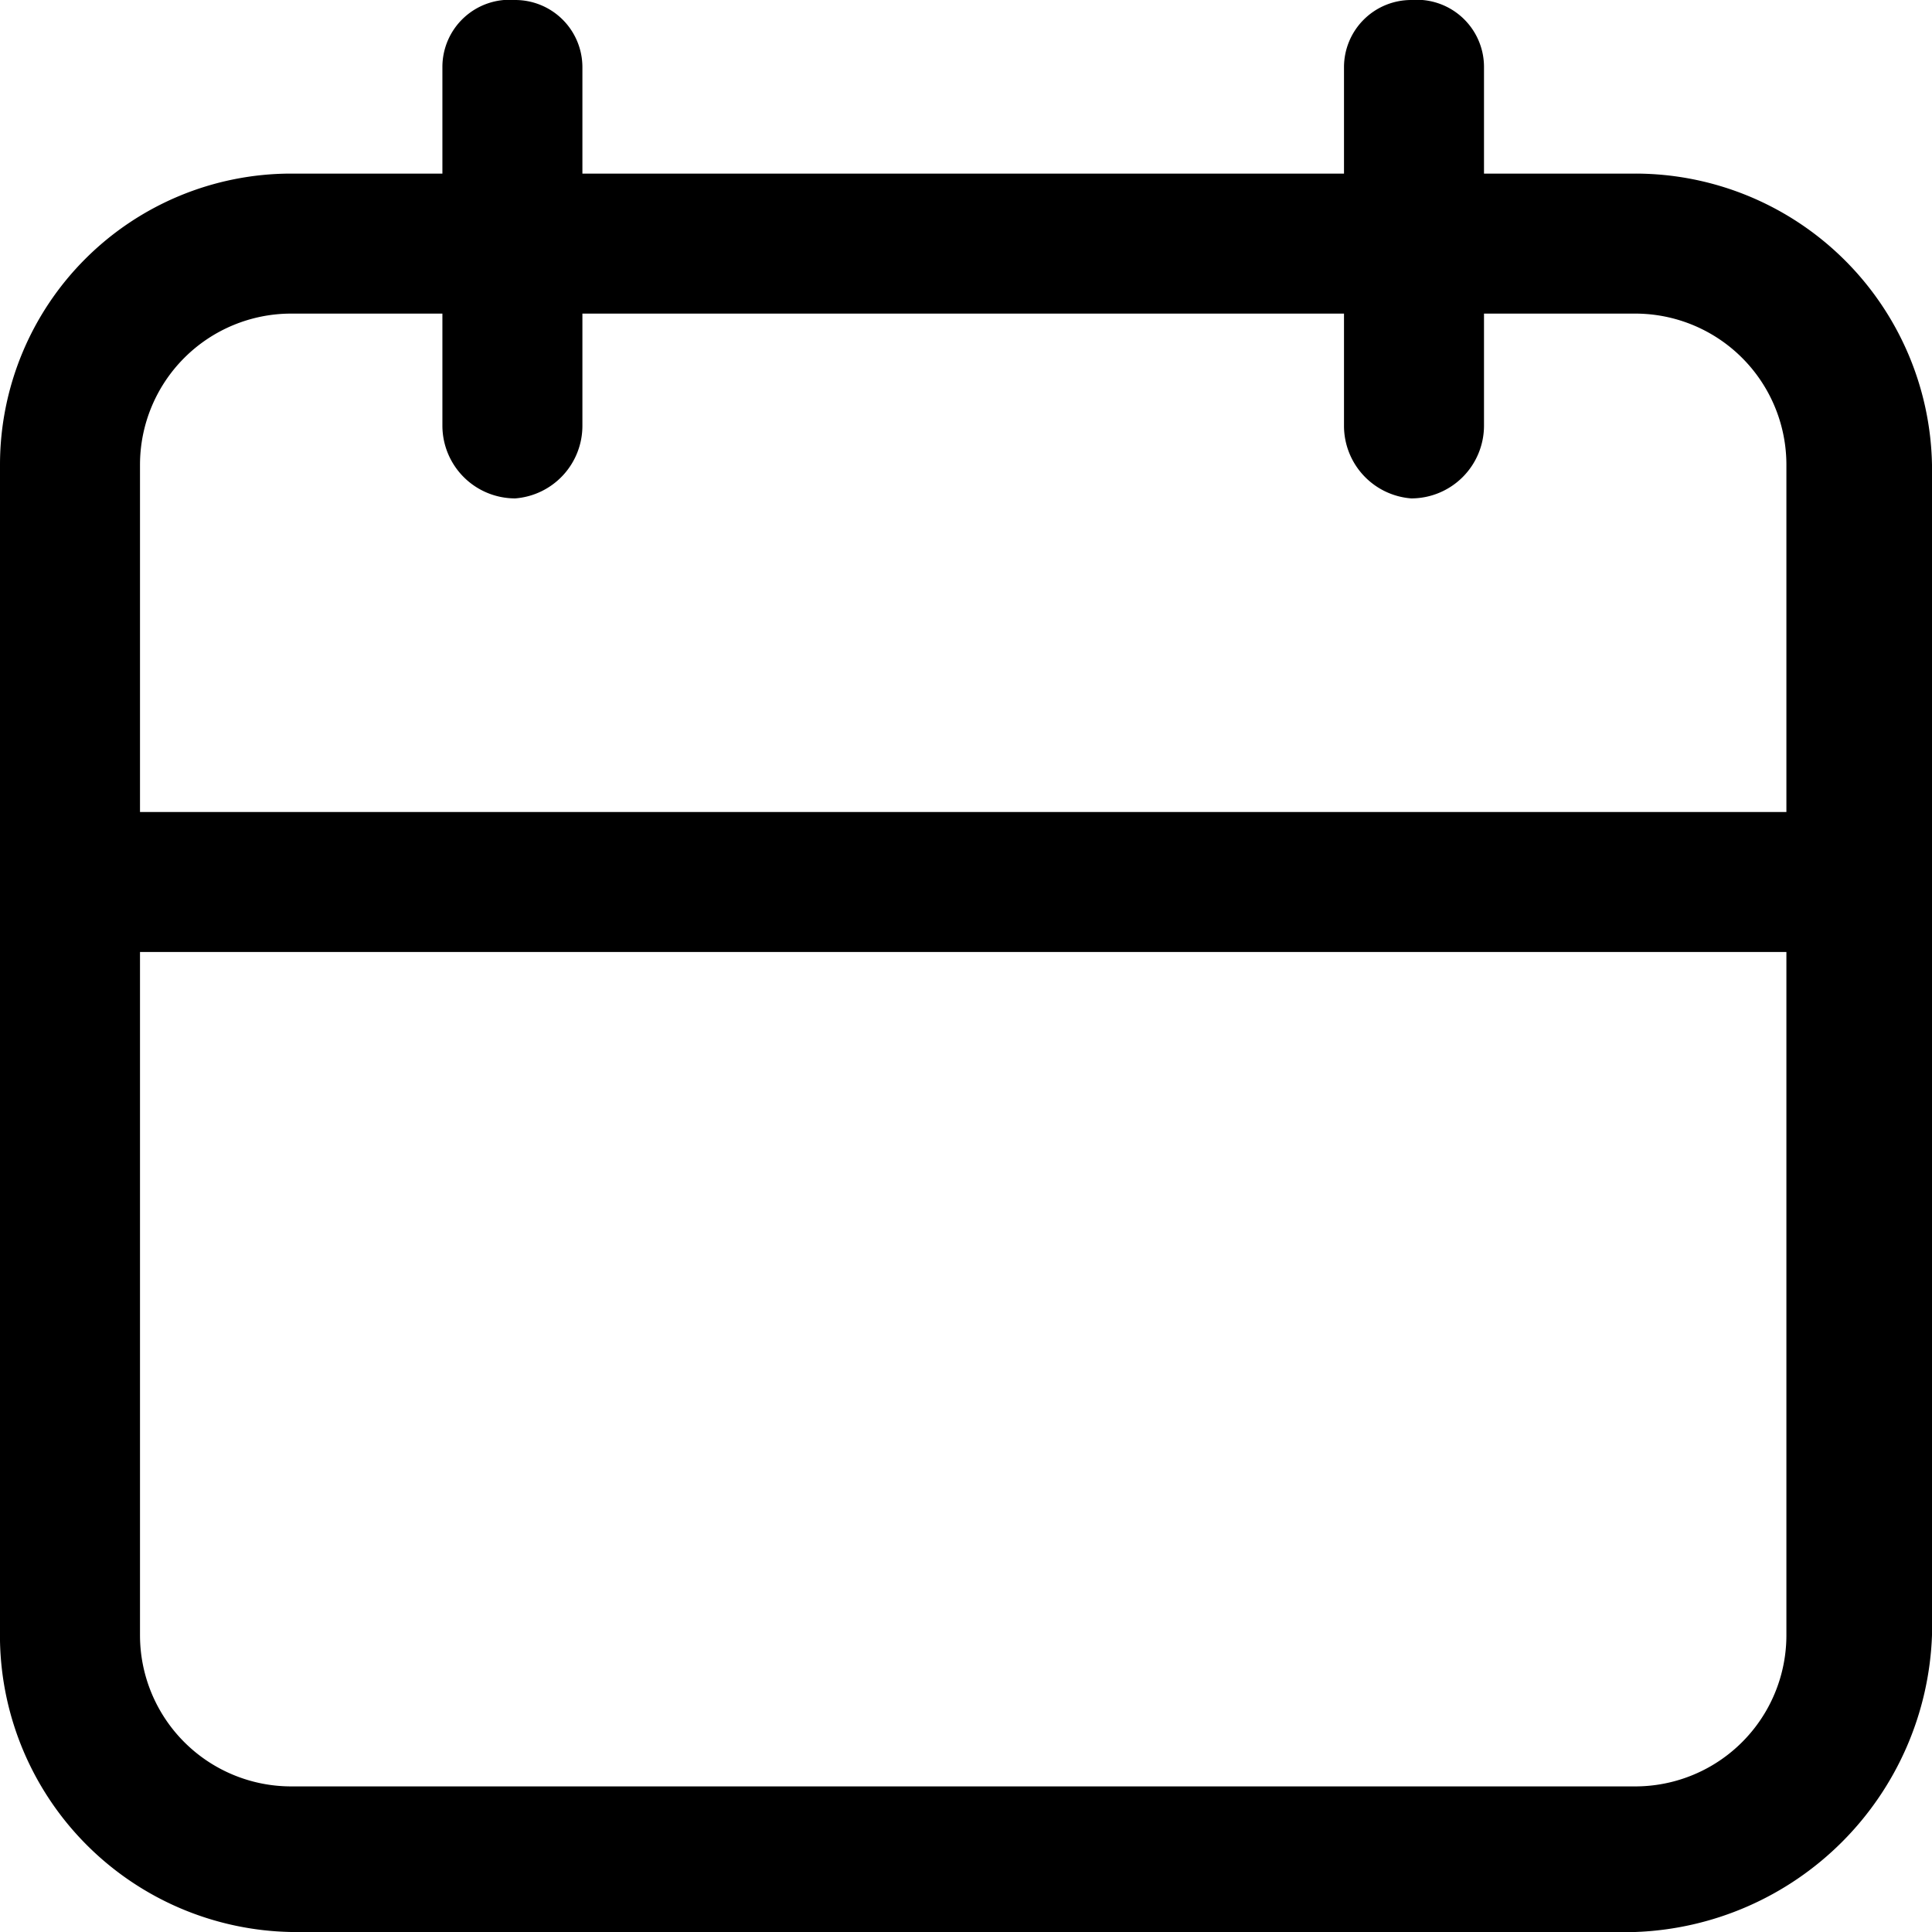 <svg xmlns="http://www.w3.org/2000/svg" viewBox="0 0 34.5 34.5"><title>date_calendar</title><path d="M29.5,34.8H5.5A5.3,5.3,0,0,1,.3,29.6V8.6A5.2,5.2,0,0,1,5.5,3.4h24a5.3,5.3,0,0,1,5.3,5.2V29.5A5.5,5.5,0,0,1,29.5,34.8ZM5.5,5.9A2.7,2.7,0,0,0,2.8,8.6V29.5a2.7,2.7,0,0,0,2.7,2.7h24a2.7,2.7,0,0,0,2.7-2.7V8.6a2.7,2.7,0,0,0-2.7-2.7Z" transform="translate(-0.3 -0.3)"/><path d="M33.5,17.3H1.5A1.2,1.2,0,0,1,.3,16.1a1.3,1.3,0,0,1,1.2-1.3h32a1.3,1.3,0,0,1,1.3,1.3A1.2,1.2,0,0,1,33.5,17.3Z" transform="translate(-0.3 -0.3)"/><path d="M9.5,9.2A1.3,1.3,0,0,1,8.2,7.9h0V1.5A1.2,1.2,0,0,1,9.5.3a1.2,1.2,0,0,1,1.2,1.2V7.9A1.3,1.3,0,0,1,9.5,9.2Z" transform="translate(-0.3 -0.3)"/><path d="M25.5,9.2a1.3,1.3,0,0,1-1.2-1.3h0V1.5A1.2,1.2,0,0,1,25.5.3a1.2,1.2,0,0,1,1.3,1.2V7.9A1.3,1.3,0,0,1,25.5,9.2Z" transform="translate(-0.3 -0.3)"/></svg>